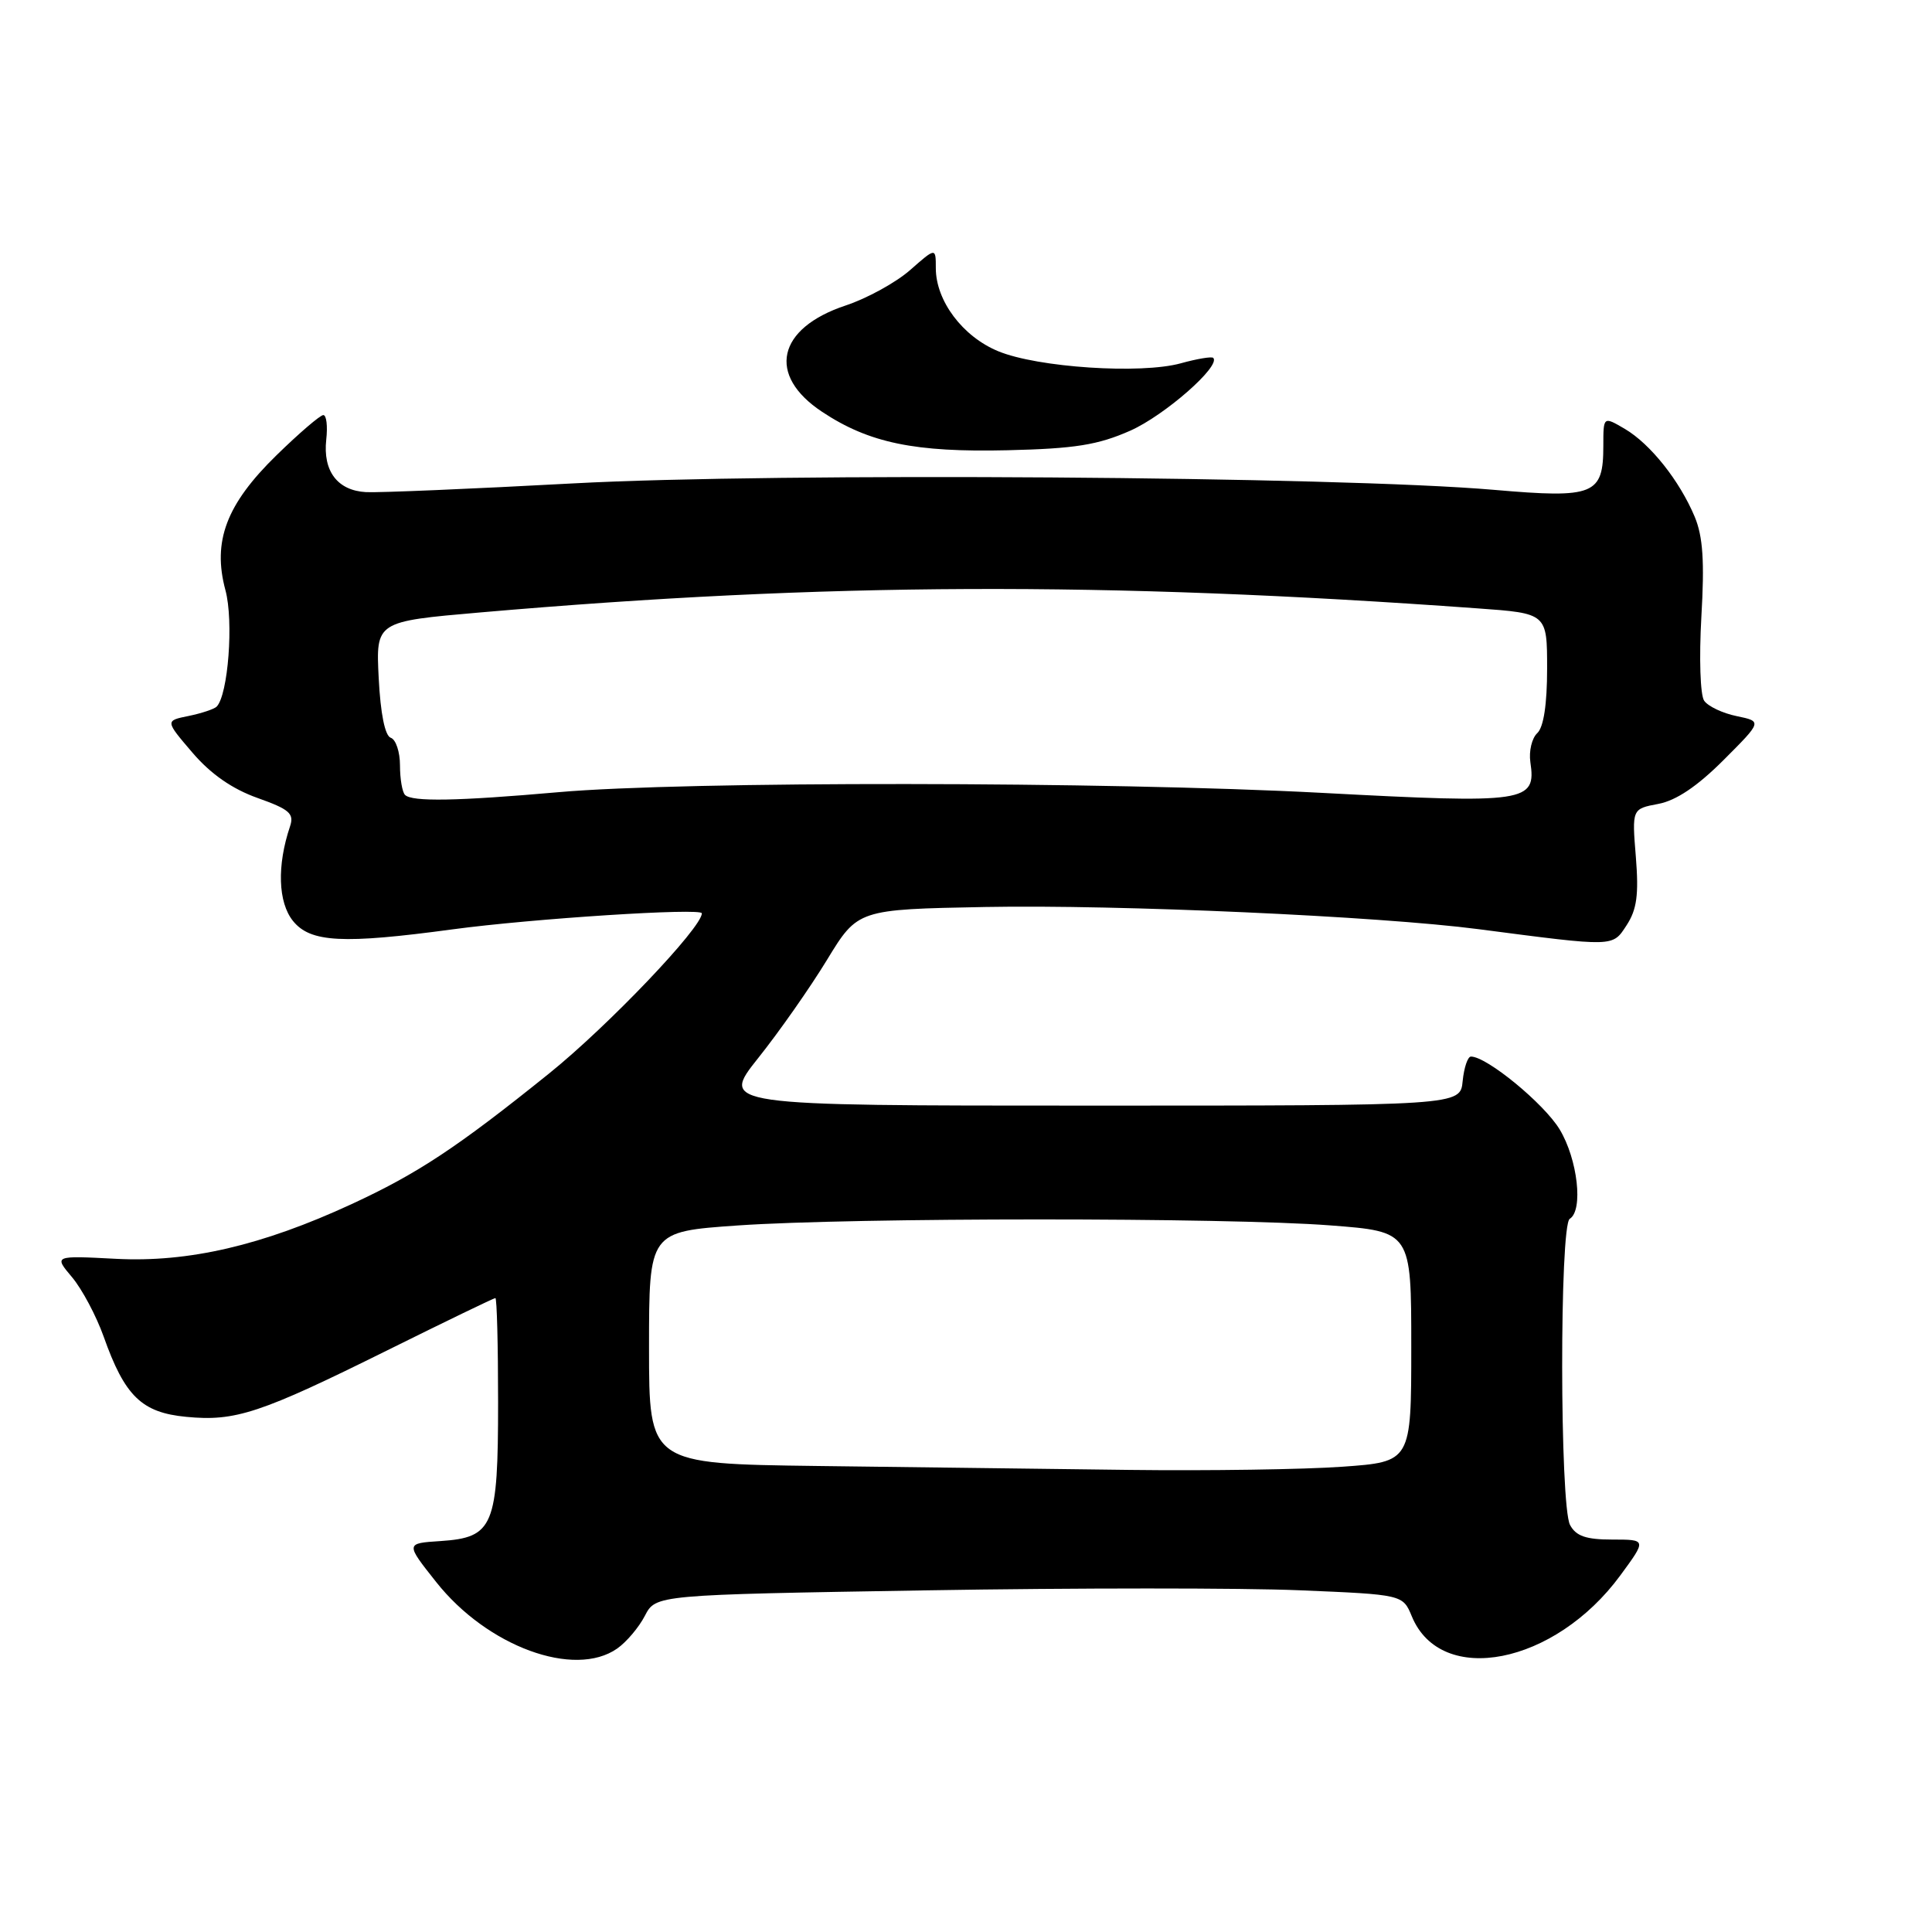 <?xml version="1.0" encoding="UTF-8" standalone="no"?>
<!DOCTYPE svg PUBLIC "-//W3C//DTD SVG 1.1//EN" "http://www.w3.org/Graphics/SVG/1.1/DTD/svg11.dtd" >
<svg xmlns="http://www.w3.org/2000/svg" xmlns:xlink="http://www.w3.org/1999/xlink" version="1.1" viewBox="0 0 256 256">
 <g >
 <path fill="currentColor"
d=" M 81.78 218.44 C 83.01 217.58 84.66 215.63 85.45 214.10 C 86.89 211.32 86.89 211.32 122.69 210.73 C 142.39 210.40 164.66 210.40 172.19 210.72 C 185.88 211.29 185.88 211.29 187.08 214.19 C 190.95 223.54 206.02 220.57 214.70 208.75 C 218.19 204.00 218.19 204.00 213.63 204.00 C 210.15 204.00 208.83 203.54 208.04 202.07 C 206.67 199.52 206.64 162.34 208.00 161.50 C 209.82 160.38 209.05 153.60 206.66 149.65 C 204.59 146.23 197.01 140.00 194.91 140.00 C 194.48 140.00 193.99 141.46 193.81 143.25 C 193.50 146.50 193.50 146.50 144.47 146.50 C 95.45 146.50 95.45 146.50 100.47 140.19 C 103.24 136.72 107.34 130.87 109.58 127.19 C 113.66 120.50 113.66 120.50 130.58 120.18 C 148.14 119.85 182.72 121.40 195.91 123.12 C 214.10 125.49 213.63 125.50 215.54 122.59 C 216.89 120.51 217.16 118.56 216.76 113.56 C 216.24 107.18 216.24 107.18 219.74 106.52 C 222.09 106.08 224.90 104.19 228.36 100.73 C 233.50 95.59 233.50 95.59 230.12 94.89 C 228.26 94.51 226.32 93.59 225.81 92.85 C 225.29 92.10 225.13 87.19 225.44 81.73 C 225.87 74.39 225.65 71.10 224.56 68.48 C 222.55 63.69 218.69 58.83 215.30 56.83 C 212.45 55.16 212.45 55.16 212.45 59.06 C 212.45 65.57 211.25 66.06 198.00 64.91 C 177.35 63.12 102.88 62.60 76.00 64.05 C 62.53 64.78 50.15 65.30 48.50 65.21 C 44.71 65.00 42.77 62.42 43.23 58.25 C 43.43 56.46 43.26 55.00 42.84 55.00 C 42.43 55.00 39.64 57.39 36.64 60.32 C 29.98 66.82 28.13 71.73 29.87 78.20 C 30.98 82.28 30.23 92.10 28.70 93.64 C 28.37 93.96 26.70 94.52 24.99 94.87 C 21.88 95.50 21.88 95.50 25.50 99.73 C 27.93 102.57 30.77 104.54 34.11 105.73 C 38.36 107.24 39.00 107.80 38.43 109.50 C 36.68 114.70 36.84 119.58 38.83 122.04 C 41.14 124.89 45.42 125.11 60.00 123.14 C 70.53 121.72 93.00 120.27 93.00 121.02 C 93.00 122.92 80.55 135.97 72.76 142.24 C 60.56 152.06 55.33 155.51 46.57 159.56 C 34.72 165.04 24.96 167.30 15.37 166.80 C 7.13 166.37 7.13 166.37 9.54 169.23 C 10.87 170.81 12.75 174.35 13.73 177.09 C 16.53 185.00 18.77 187.18 24.69 187.74 C 31.19 188.37 34.48 187.28 51.39 178.89 C 59.03 175.10 65.44 172.00 65.64 172.00 C 65.84 172.00 66.00 178.20 66.00 185.78 C 66.00 202.28 65.40 203.73 58.35 204.20 C 53.73 204.50 53.73 204.50 57.79 209.62 C 64.55 218.17 76.11 222.41 81.78 218.44 Z  M 149.76 57.07 C 154.32 55.05 161.81 48.48 160.76 47.42 C 160.55 47.22 158.62 47.54 156.46 48.14 C 151.16 49.60 137.49 48.70 132.27 46.54 C 127.56 44.60 124.00 39.86 124.00 35.53 C 124.00 32.79 124.00 32.79 120.59 35.79 C 118.72 37.43 114.87 39.55 112.05 40.48 C 102.96 43.50 101.59 49.72 108.95 54.58 C 115.17 58.70 121.23 59.95 133.50 59.66 C 142.45 59.45 145.48 58.96 149.76 57.07 Z  M 108.25 194.25 C 86.00 193.96 86.00 193.96 86.00 178.58 C 86.00 163.20 86.00 163.20 97.75 162.38 C 113.09 161.32 162.52 161.31 176.25 162.37 C 187.00 163.19 187.00 163.19 187.00 178.45 C 187.00 193.70 187.00 193.70 177.85 194.35 C 172.81 194.71 160.10 194.90 149.60 194.77 C 139.09 194.64 120.49 194.41 108.25 194.25 Z  M 53.67 105.33 C 53.30 104.97 53.00 103.20 53.00 101.42 C 53.00 99.63 52.45 97.98 51.78 97.76 C 51.01 97.50 50.42 94.57 50.18 89.85 C 49.80 82.35 49.80 82.35 63.65 81.15 C 109.48 77.18 146.26 77.03 195.75 80.61 C 205.00 81.27 205.00 81.27 205.00 88.60 C 205.00 93.32 204.54 96.35 203.70 97.14 C 202.98 97.80 202.57 99.54 202.78 100.98 C 203.57 106.32 202.34 106.50 175.18 105.06 C 146.60 103.54 90.67 103.49 73.98 104.97 C 60.57 106.15 54.59 106.26 53.67 105.33 Z "/>
</g>
</svg>